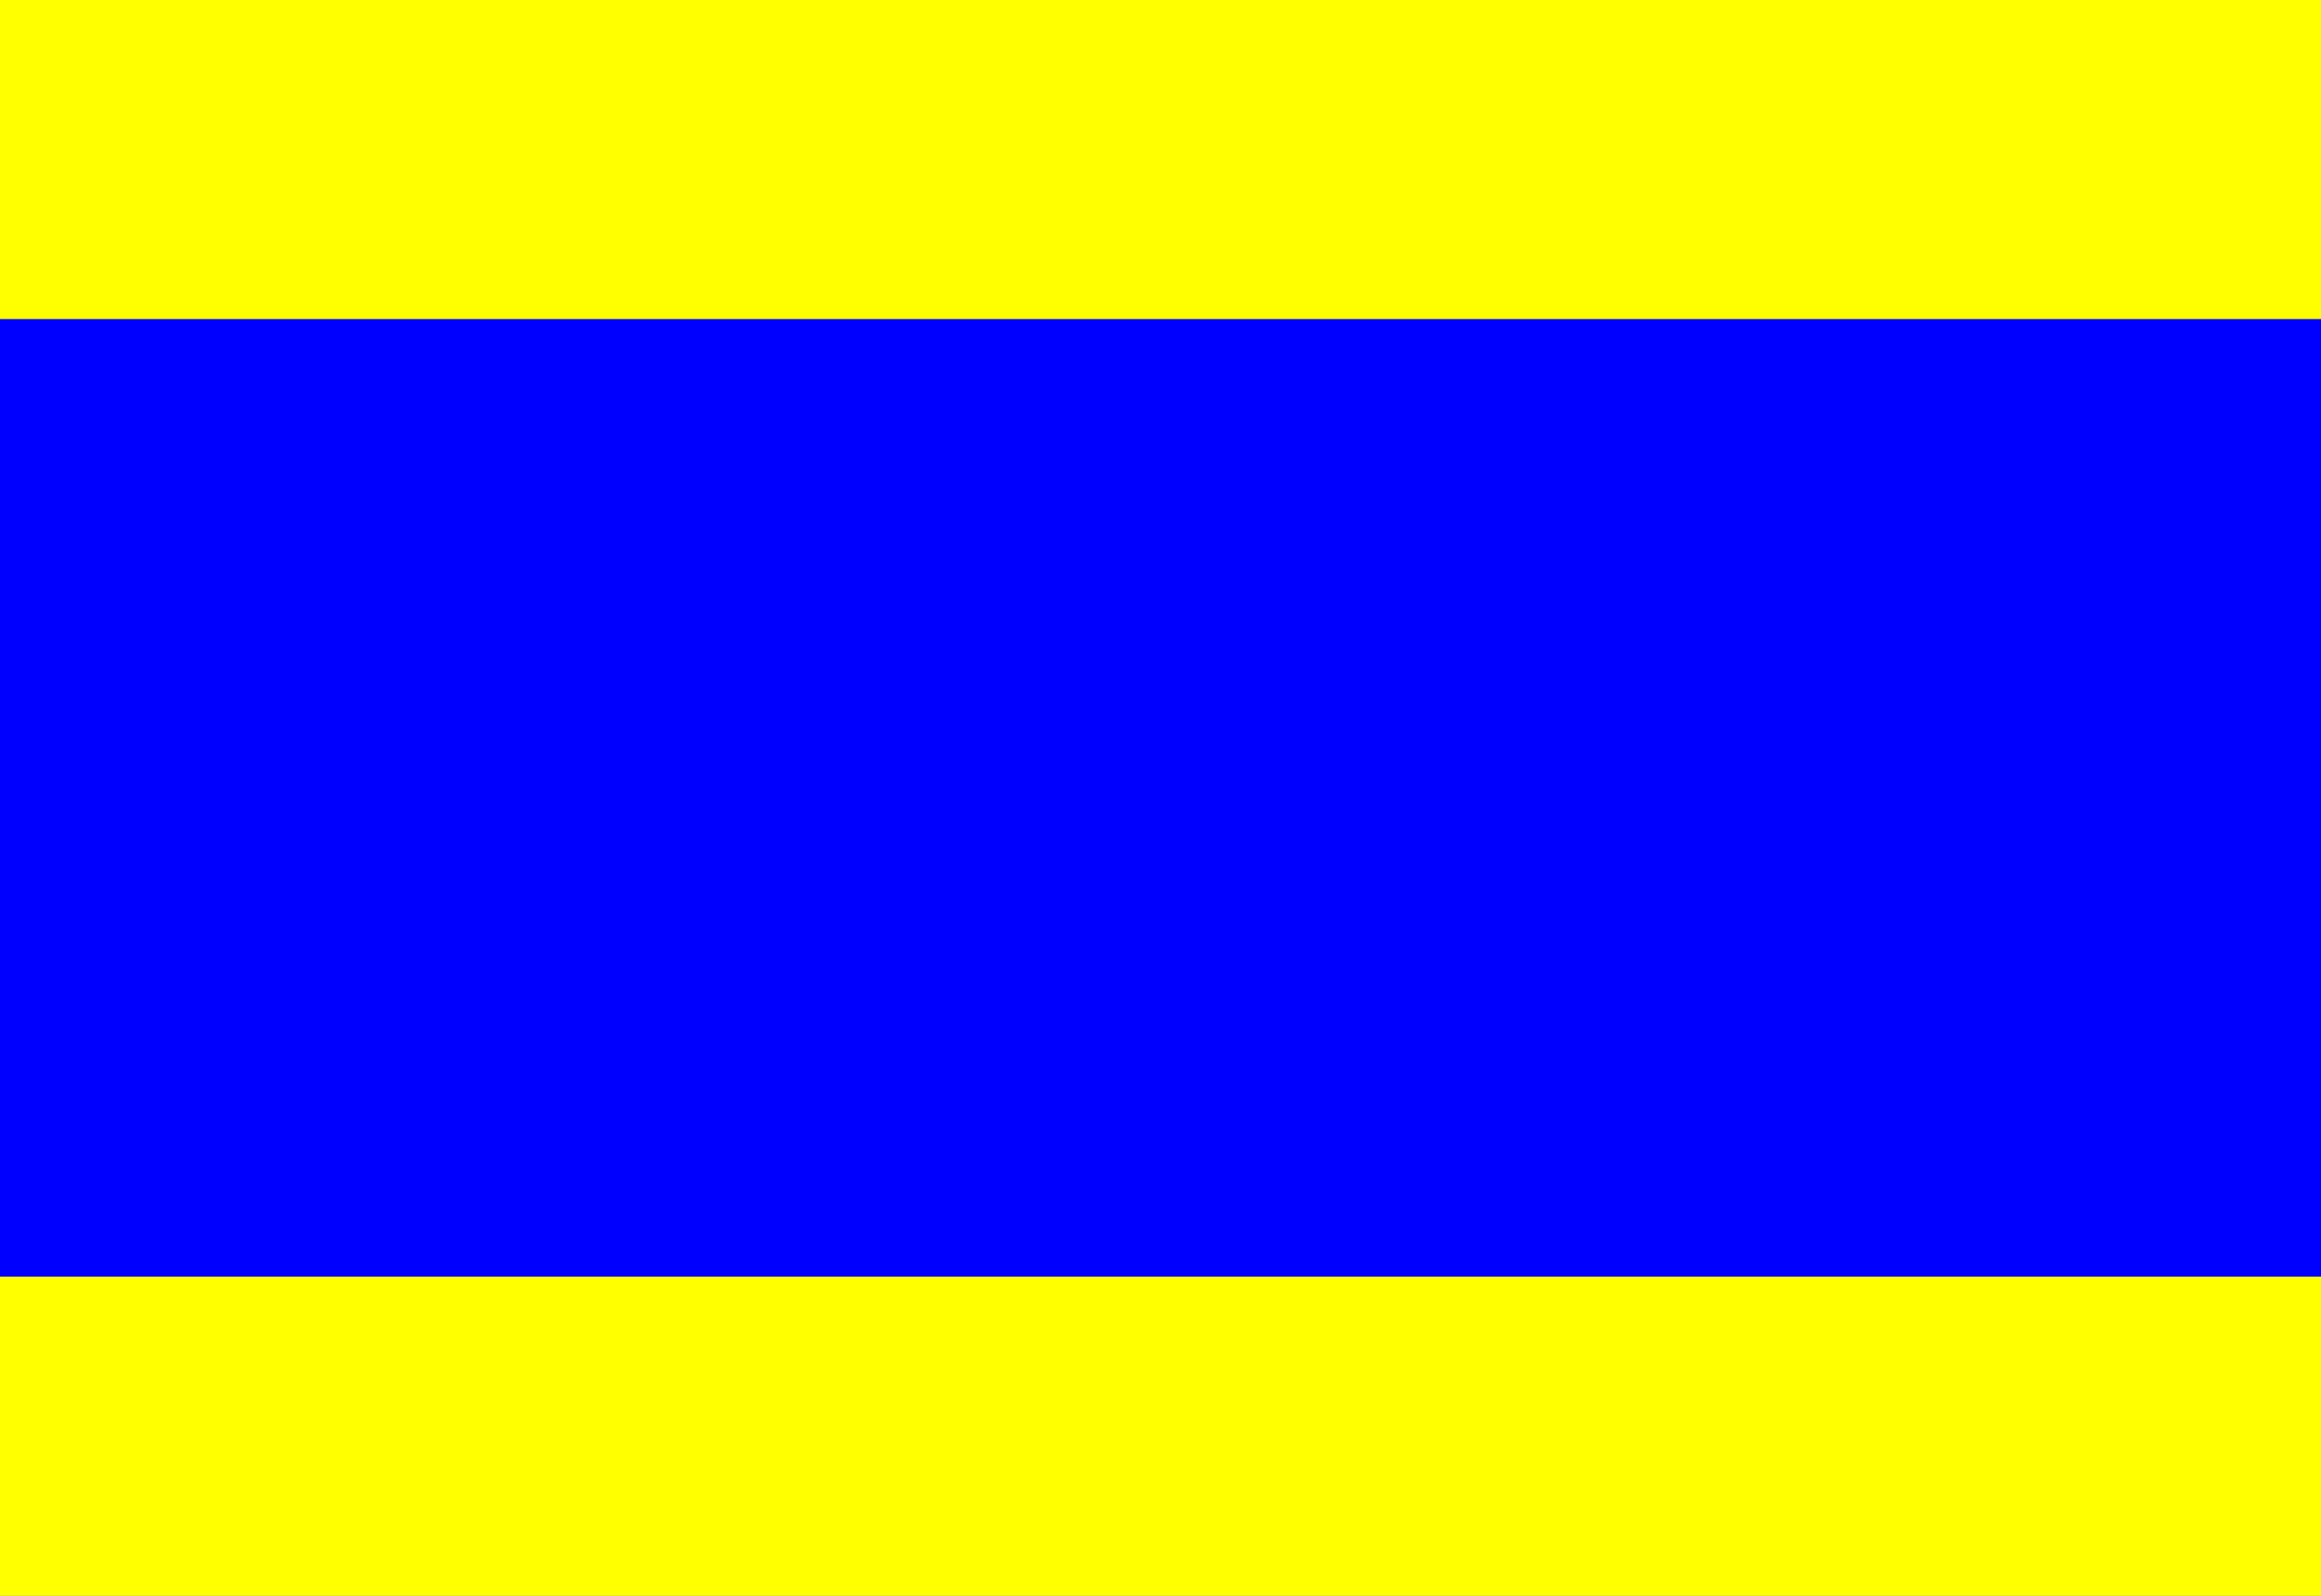 <?xml version="1.0"?>
<svg xmlns="http://www.w3.org/2000/svg" xmlns:xlink="http://www.w3.org/1999/xlink" version="1.1" width="576" height="396" viewBox="0 0 576 396">
<rect x="0" y="0" width="576" height="396" fill="#808080" stroke="none"/>
<!-- Generated by Kreative Vexillo v1.0 -->
<style>
.blue{fill:rgb(0,0,255);}
.yellow{fill:rgb(255,255,0);}
</style>
<g>
<g>
<rect x="0" y="0" width="576" height="79.2" class="yellow"/>
<rect x="0" y="79.2" width="576" height="237.6" class="blue"/>
<rect x="0" y="316.8" width="576" height="79.2" class="yellow"/>
</g>
</g>
</svg>
